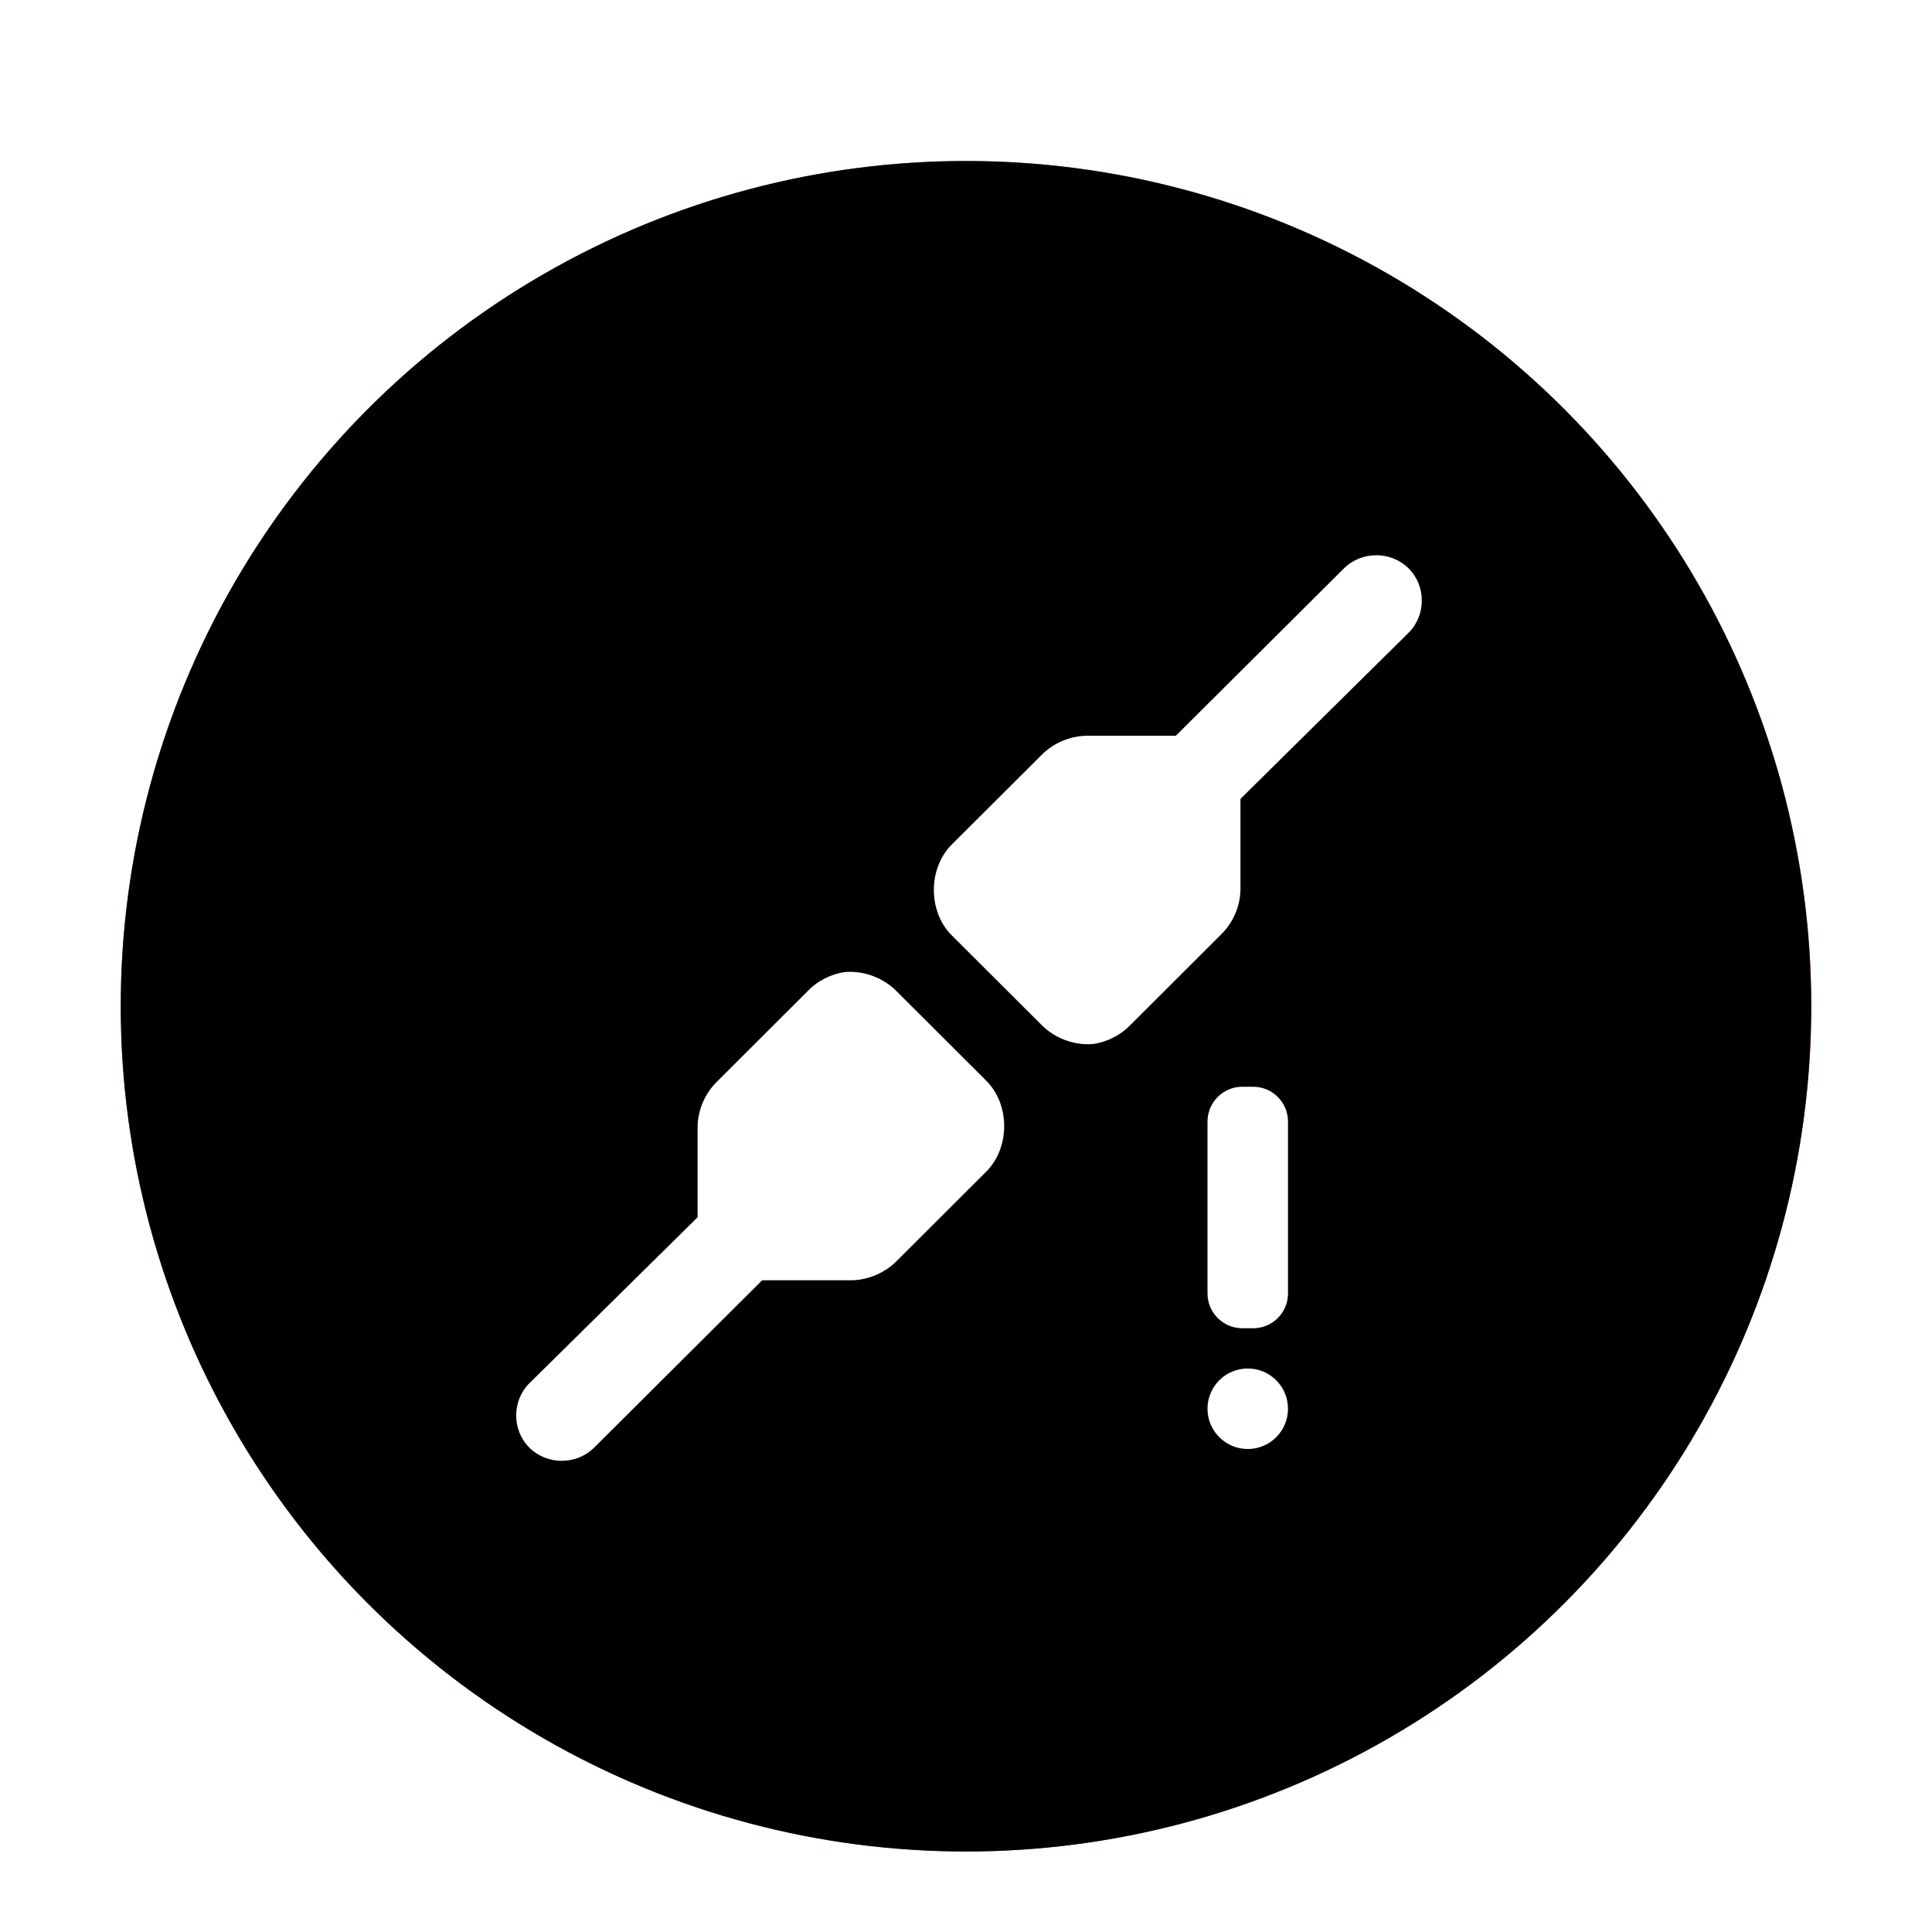 <svg xmlns="http://www.w3.org/2000/svg" xmlns:xlink="http://www.w3.org/1999/xlink" width="48" height="48" viewBox="0 0 48 48">
  <defs>
    <filter id="notification-network-wired-local-a" width="131%" height="131%" x="-15.5%" y="-15.5%" filterUnits="objectBoundingBox">
      <feOffset dy="1" in="SourceAlpha" result="shadowOffsetOuter1"/>
      <feGaussianBlur in="shadowOffsetOuter1" result="shadowBlurOuter1" stdDeviation="1"/>
      <feColorMatrix in="shadowBlurOuter1" result="shadowMatrixOuter1" values="0 0 0 0 0   0 0 0 0 0   0 0 0 0 0  0 0 0 0.2 0"/>
      <feMerge>
        <feMergeNode in="shadowMatrixOuter1"/>
        <feMergeNode in="SourceGraphic"/>
      </feMerge>
    </filter>
    <circle id="notification-network-wired-local-b" cx="21" cy="21" r="21"/>
    <filter id="notification-network-wired-local-c" width="123.8%" height="123.8%" x="-11.9%" y="-11.9%" filterUnits="objectBoundingBox">
      <feGaussianBlur in="SourceAlpha" result="shadowBlurInner1" stdDeviation="5"/>
      <feOffset in="shadowBlurInner1" result="shadowOffsetInner1"/>
      <feComposite in="shadowOffsetInner1" in2="SourceAlpha" k2="-1" k3="1" operator="arithmetic" result="shadowInnerInner1"/>
      <feColorMatrix in="shadowInnerInner1" values="0 0 0 0 1   0 0 0 0 1   0 0 0 0 1  0 0 0 0.5 0"/>
    </filter>
  </defs>
  <g fill="none" filter="url(#notification-network-wired-local-a)" transform="translate(3 3)">
    <use fill="#EA5514" xlink:href="#notification-network-wired-local-b"/>
    <use fill="#000" filter="url(#notification-network-wired-local-c)" xlink:href="#notification-network-wired-local-b"/>
    <path fill="#FFF" d="M8.998 11.142C8.64 11.192 8.301 11.366 8.055 11.63L5.823 13.857C5.523 14.148 5.342 14.556 5.334 14.972L5.334 17.199C5.334 17.209 5.334 17.222 5.334 17.234L1.155 21.358C.717 21.795.717 22.523 1.155 22.96 1.594 23.394 2.323 23.394 2.761 22.96L6.938 18.8 9.172 18.8C9.588 18.789 9.998 18.611 10.289 18.312L12.52 16.085C13.094 15.493 13.094 14.446 12.52 13.857L10.289 11.63C9.958 11.288 9.471 11.103 8.998 11.142zM15.159 12.93C15.515 12.88 15.853 12.705 16.101 12.443L18.332 10.216C18.634 9.925 18.813 9.516 18.821 9.101L18.821 6.873C18.821 6.862 18.821 6.85 18.821 6.84L22.998 2.713C23.436 2.278 23.436 1.548 22.998 1.113 22.56.678 21.831.678 21.392 1.113L17.215 5.272 14.984 5.272C14.568 5.282 14.157 5.462 13.867 5.762L11.634 7.988C11.06 8.579 11.06 9.627 11.634 10.217L13.867 12.444C14.197 12.785 14.684 12.97 15.159 12.93zM19.003 22.992L19.003 22.992C18.45 22.992 18.002 22.544 18.002 21.991L18.002 21.991C18.002 21.439 18.45 20.992 19.003 20.992L19.003 20.992C19.555 20.992 20.002 21.44 20.002 21.991L20.002 21.991C20.002 22.544 19.555 22.992 19.003 22.992zM19.136 19.992L18.868 19.992C18.39 19.992 18.002 19.605 18.002 19.126L18.002 14.858C18.002 14.38 18.389 13.992 18.868 13.992L19.136 13.992C19.614 13.992 20.002 14.379 20.002 14.858L20.002 19.126C20.002 19.605 19.614 19.992 19.136 19.992z" transform="translate(8.998 9.008)"/>
  </g>
</svg>
